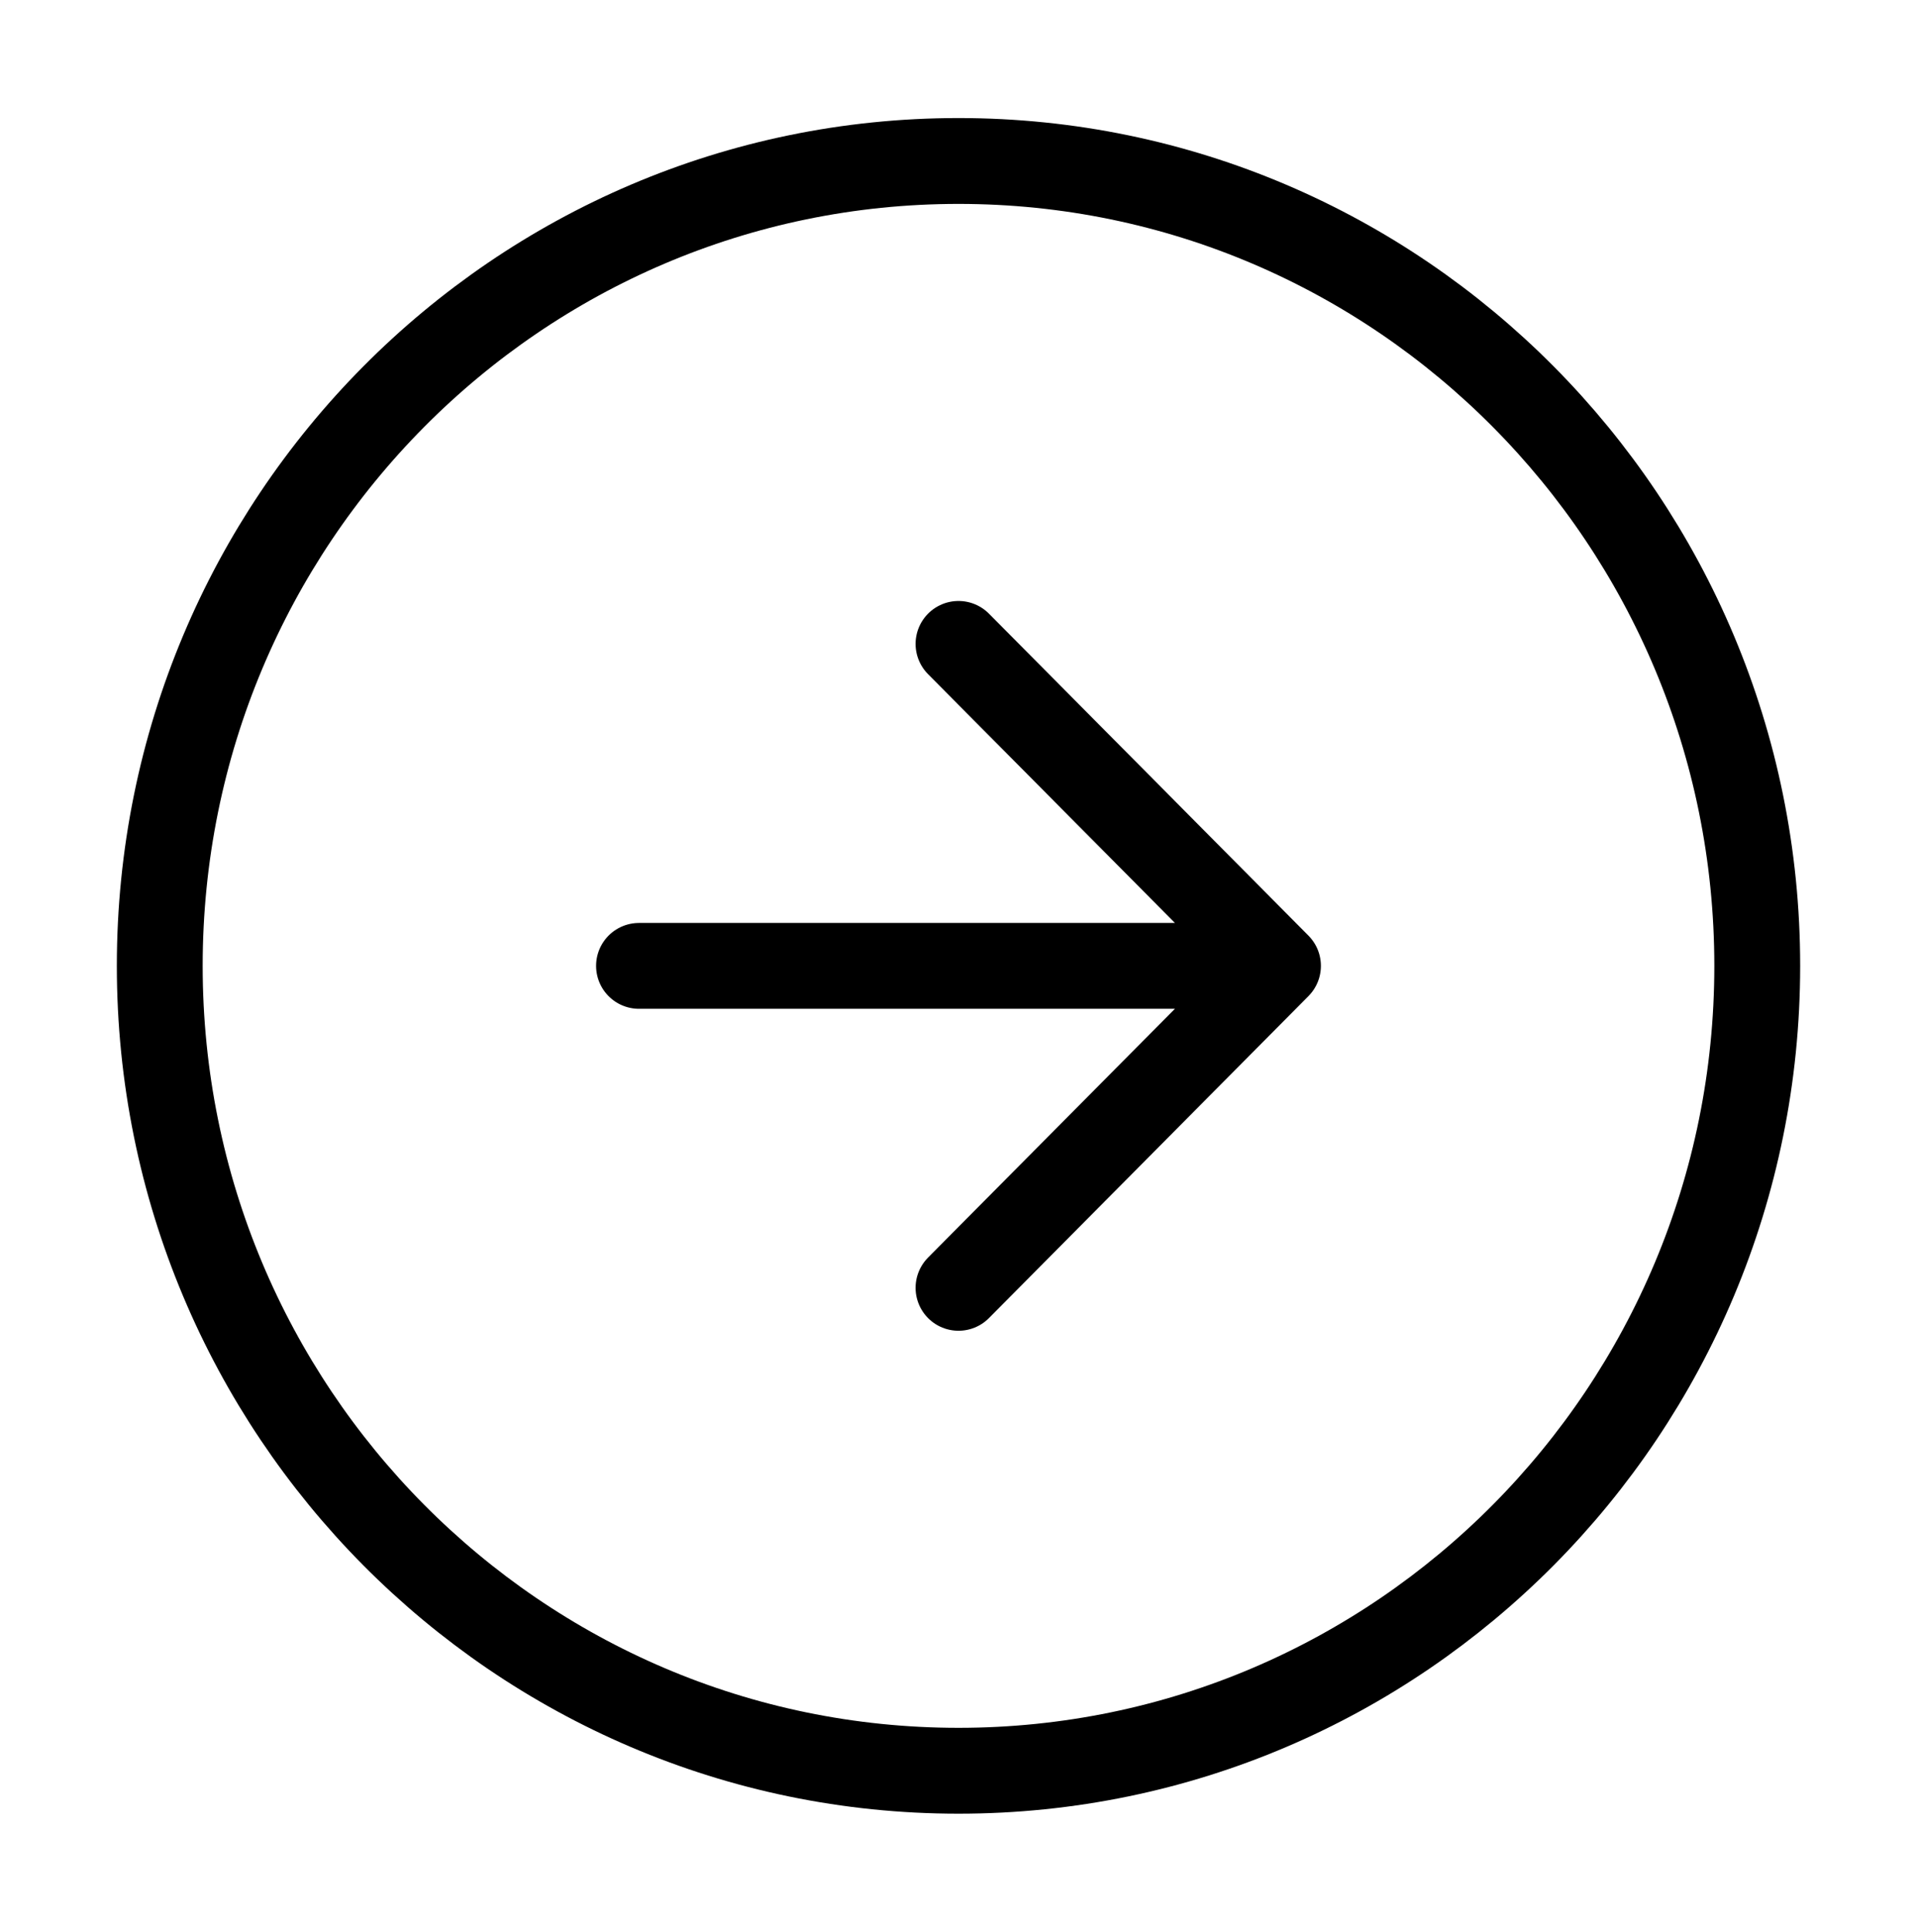 <svg width="134" height="135" viewBox="0 0 134 135" fill="none" xmlns="http://www.w3.org/2000/svg">
<path d="M67 90L89.333 67.5M89.333 67.5L67 45M89.333 67.5H44.667M11.167 67.5C11.167 36.434 36.164 11.25 67 11.25C97.836 11.25 122.833 36.434 122.833 67.5C122.833 98.566 97.836 123.75 67 123.75C36.164 123.75 11.167 98.566 11.167 67.5Z" stroke="black" stroke-width="6" stroke-linecap="round" stroke-linejoin="round"/>
</svg>
